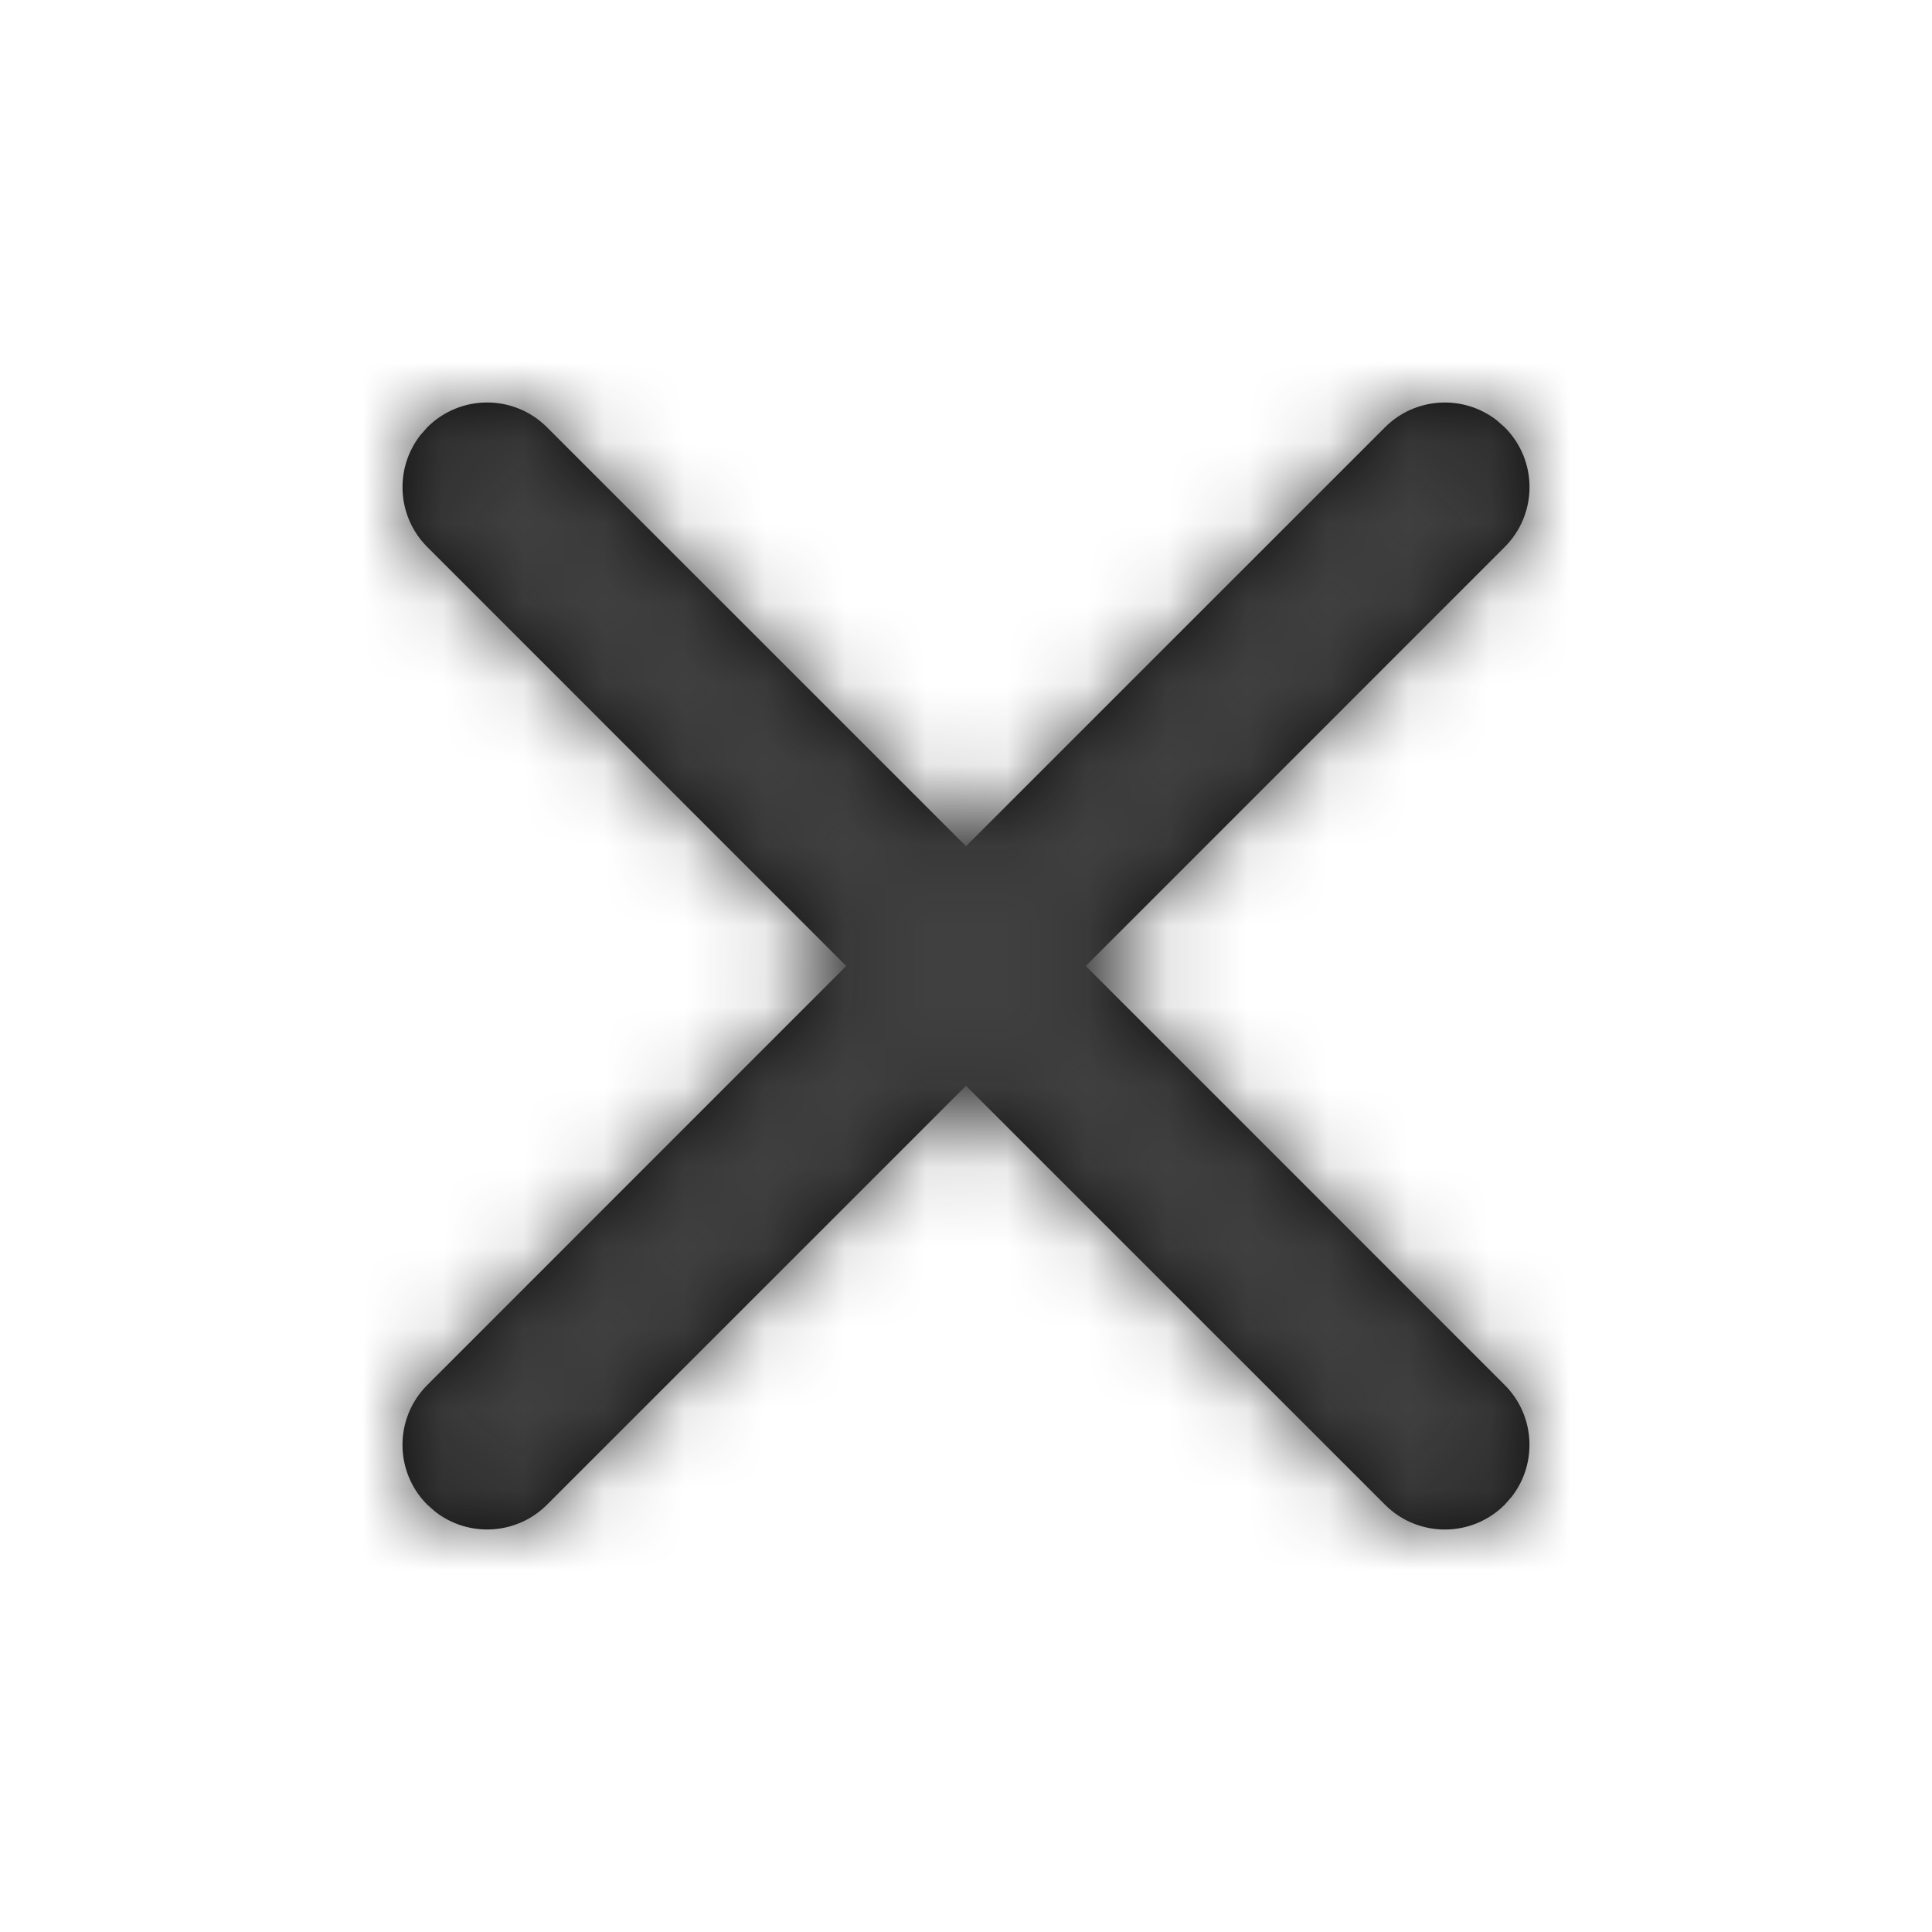 <svg height="24" viewBox="0 0 24 24" width="24" xmlns="http://www.w3.org/2000/svg" xmlns:xlink="http://www.w3.org/1999/xlink"><defs><path id="a" d="m5.308 5.308c.411-.411 1.076-.411 1.487 0l5.205 5.204 5.205-5.204c.379-.379.976-.408 1.388-.087l.099.087c.411.411.411 1.076 0 1.487l-5.204 5.205 5.204 5.205c.379.379.408.976.087 1.388l-.087.099c-.411.411-1.076.411-1.487 0l-5.205-5.204-5.205 5.204c-.379.379-.976.408-1.388.087l-.099-.087c-.411-.411-.411-1.076 0-1.487l5.204-5.205-5.204-5.205c-.379-.379-.408-.976-.087-1.388z"/><mask id="b" fill="#fff"><use fill="#fff" fill-rule="evenodd" xlink:href="#a"/></mask></defs><g fill="none" fill-rule="evenodd"><use fill="#0c0c0c" fill-rule="nonzero" xlink:href="#a"/><g fill="#404040" mask="url(#b)"><path d="m0 0h24v24h-24z"/></g></g></svg>